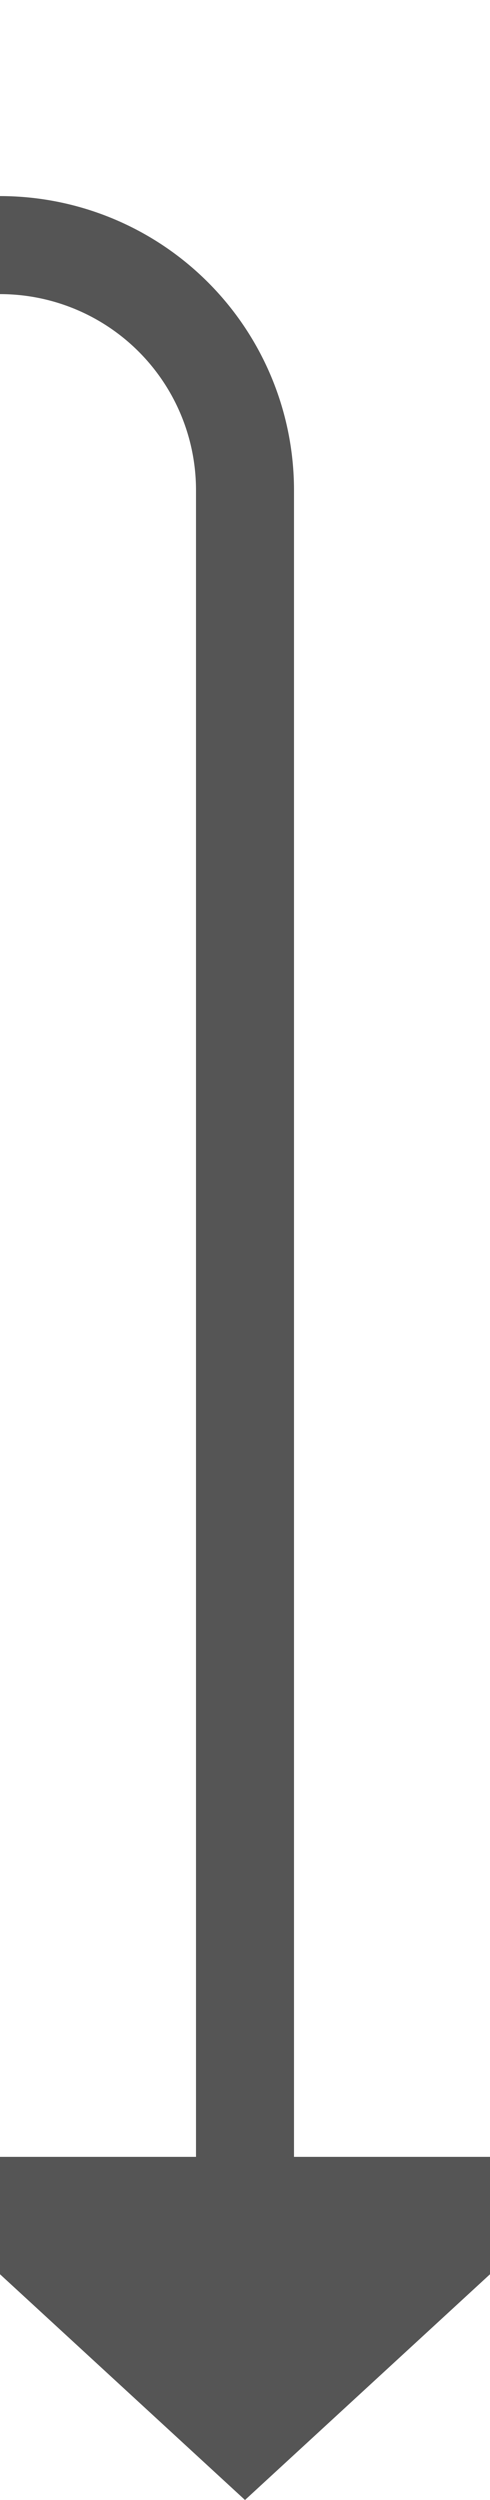 ﻿<?xml version="1.0" encoding="utf-8"?>
<svg version="1.1" xmlns:xlink="http://www.w3.org/1999/xlink" width="10px" height="51px" preserveAspectRatio="xMidYMin meet" viewBox="827 376  8 51" xmlns="http://www.w3.org/2000/svg">
  <path d="M 644 381  L 826 381  A 5 5 0 0 1 831 386 L 831 421  " stroke-width="2" stroke="#555555" fill="none" />
  <path d="M 823.4 420  L 831 427  L 838.6 420  L 823.4 420  Z " fill-rule="nonzero" fill="#555555" stroke="none" />
</svg>